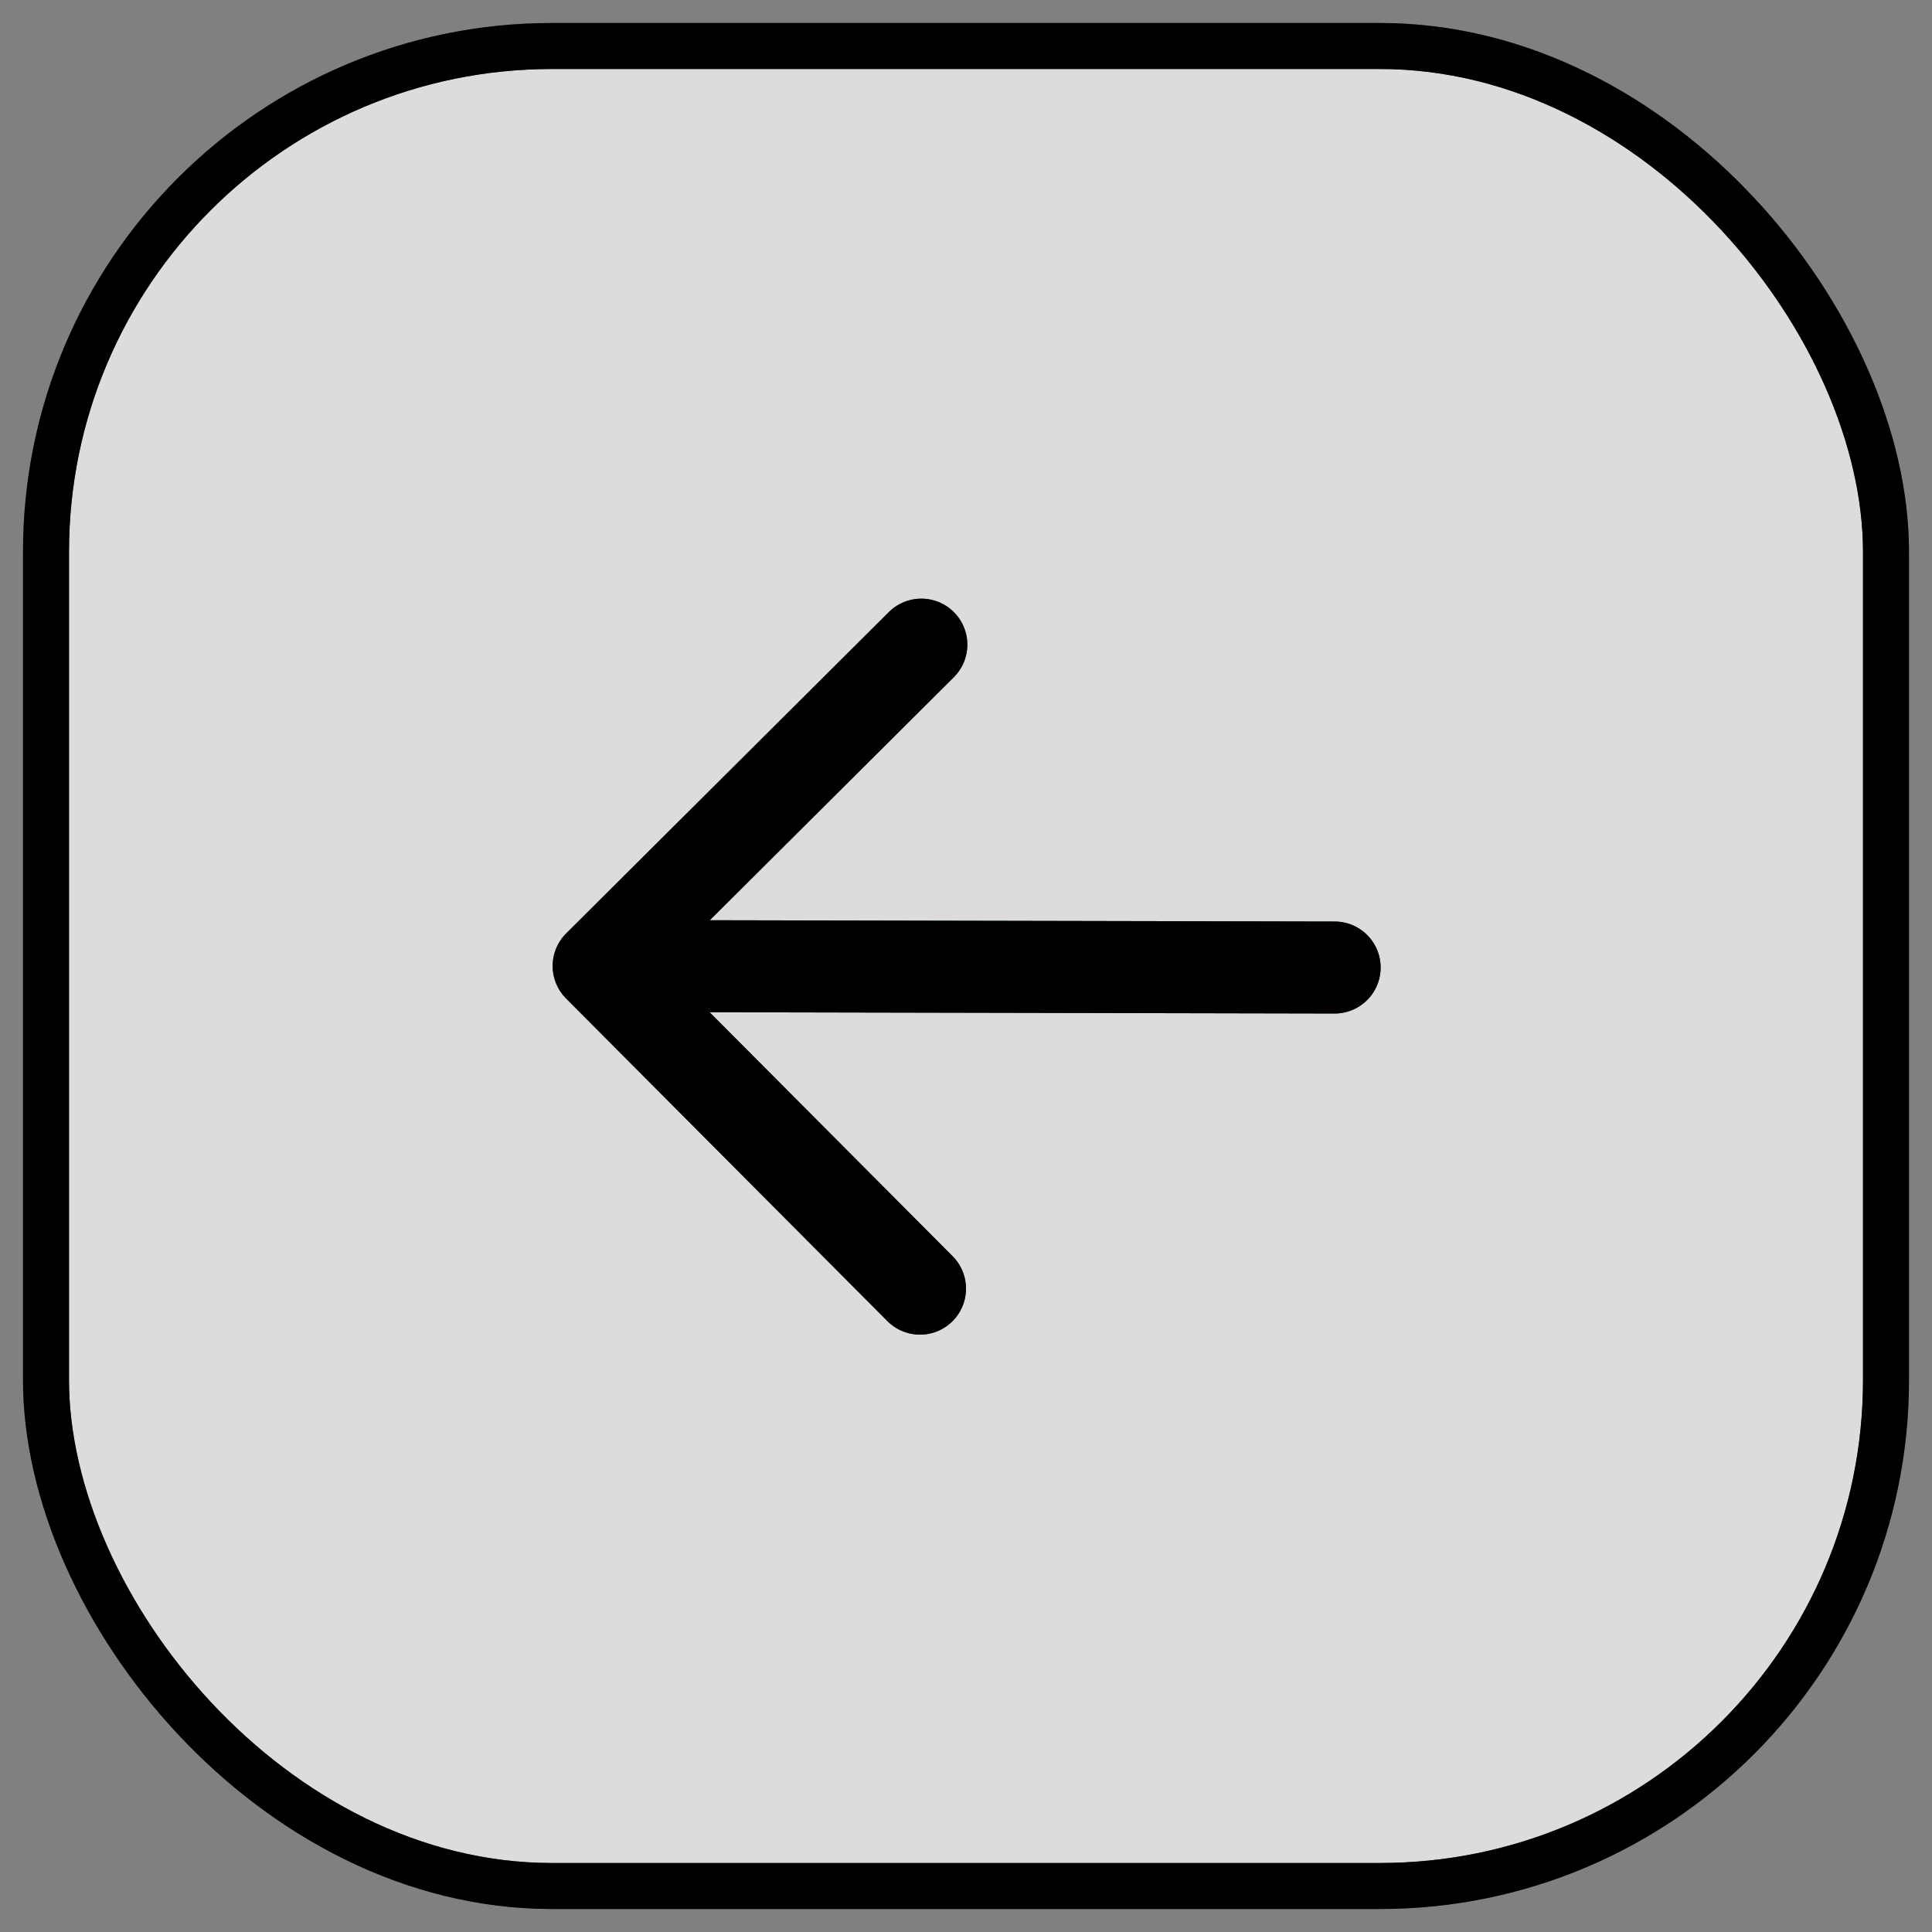 <svg width="42" height="42" viewBox="0 0 42 42" fill="none" xmlns="http://www.w3.org/2000/svg">
<rect x="0" y="0" width="42" height="42" fill="#808080" stroke="none"/>
<rect x="1" y="1" width="40" height="40" rx="11" fill="white" fill-opacity="0.72"/>
<rect x="1" y="1" width="40" height="40" rx="11" stroke="#275F4B" stroke-linecap="round"/>
<rect x="1" y="1" width="40" height="40" rx="11" stroke="black" stroke-linecap="round"/>
<path d="M29.014 21.033L13.014 21M13.014 21L20 28.014M13.014 21L20.029 14.014" stroke="#275F4B" stroke-width="2" stroke-linecap="round" stroke-linejoin="round"/>
<path d="M29.014 21.033L13.014 21M13.014 21L20 28.014M13.014 21L20.029 14.014" stroke="black" stroke-width="2" stroke-linecap="round" stroke-linejoin="round"/>
</svg>
